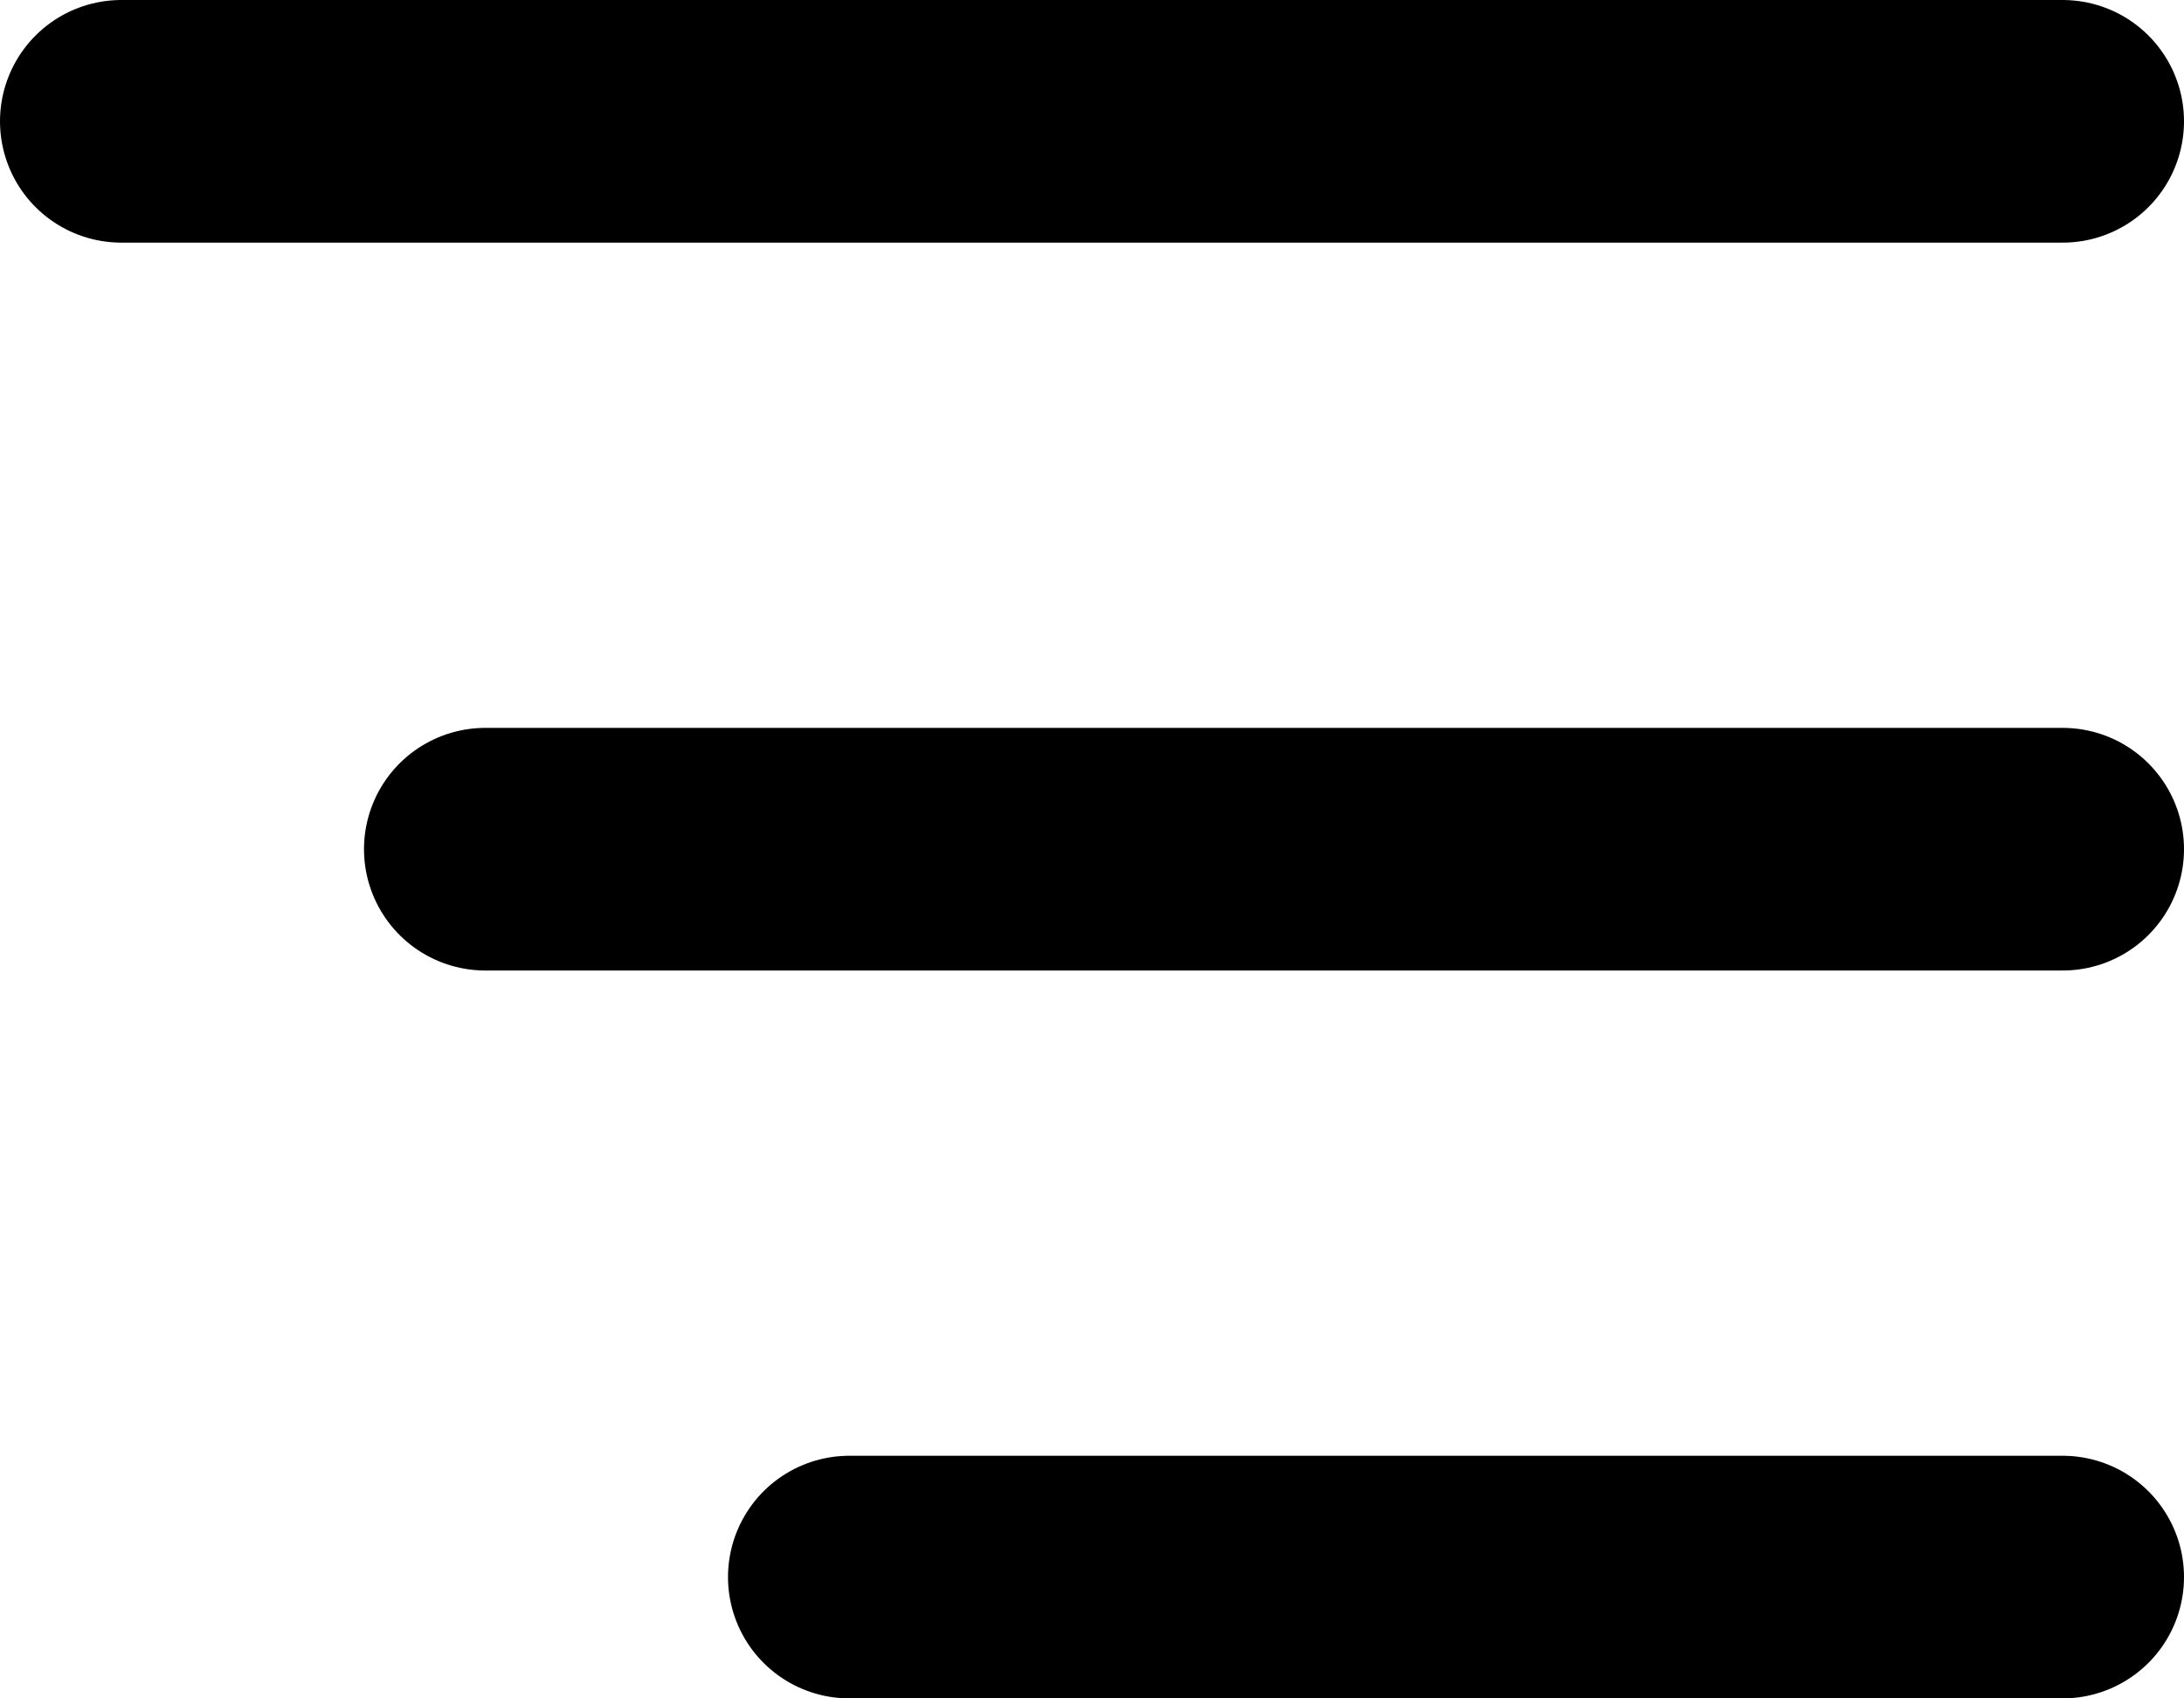 <svg width="18" height="14" viewBox="0 0 18 14" fill="none" xmlns="http://www.w3.org/2000/svg">
<path d="M1 1H17M4 7H17M7 13H17" stroke="black" stroke-width="2" stroke-linecap="round" stroke-linejoin="round"/>
</svg>
